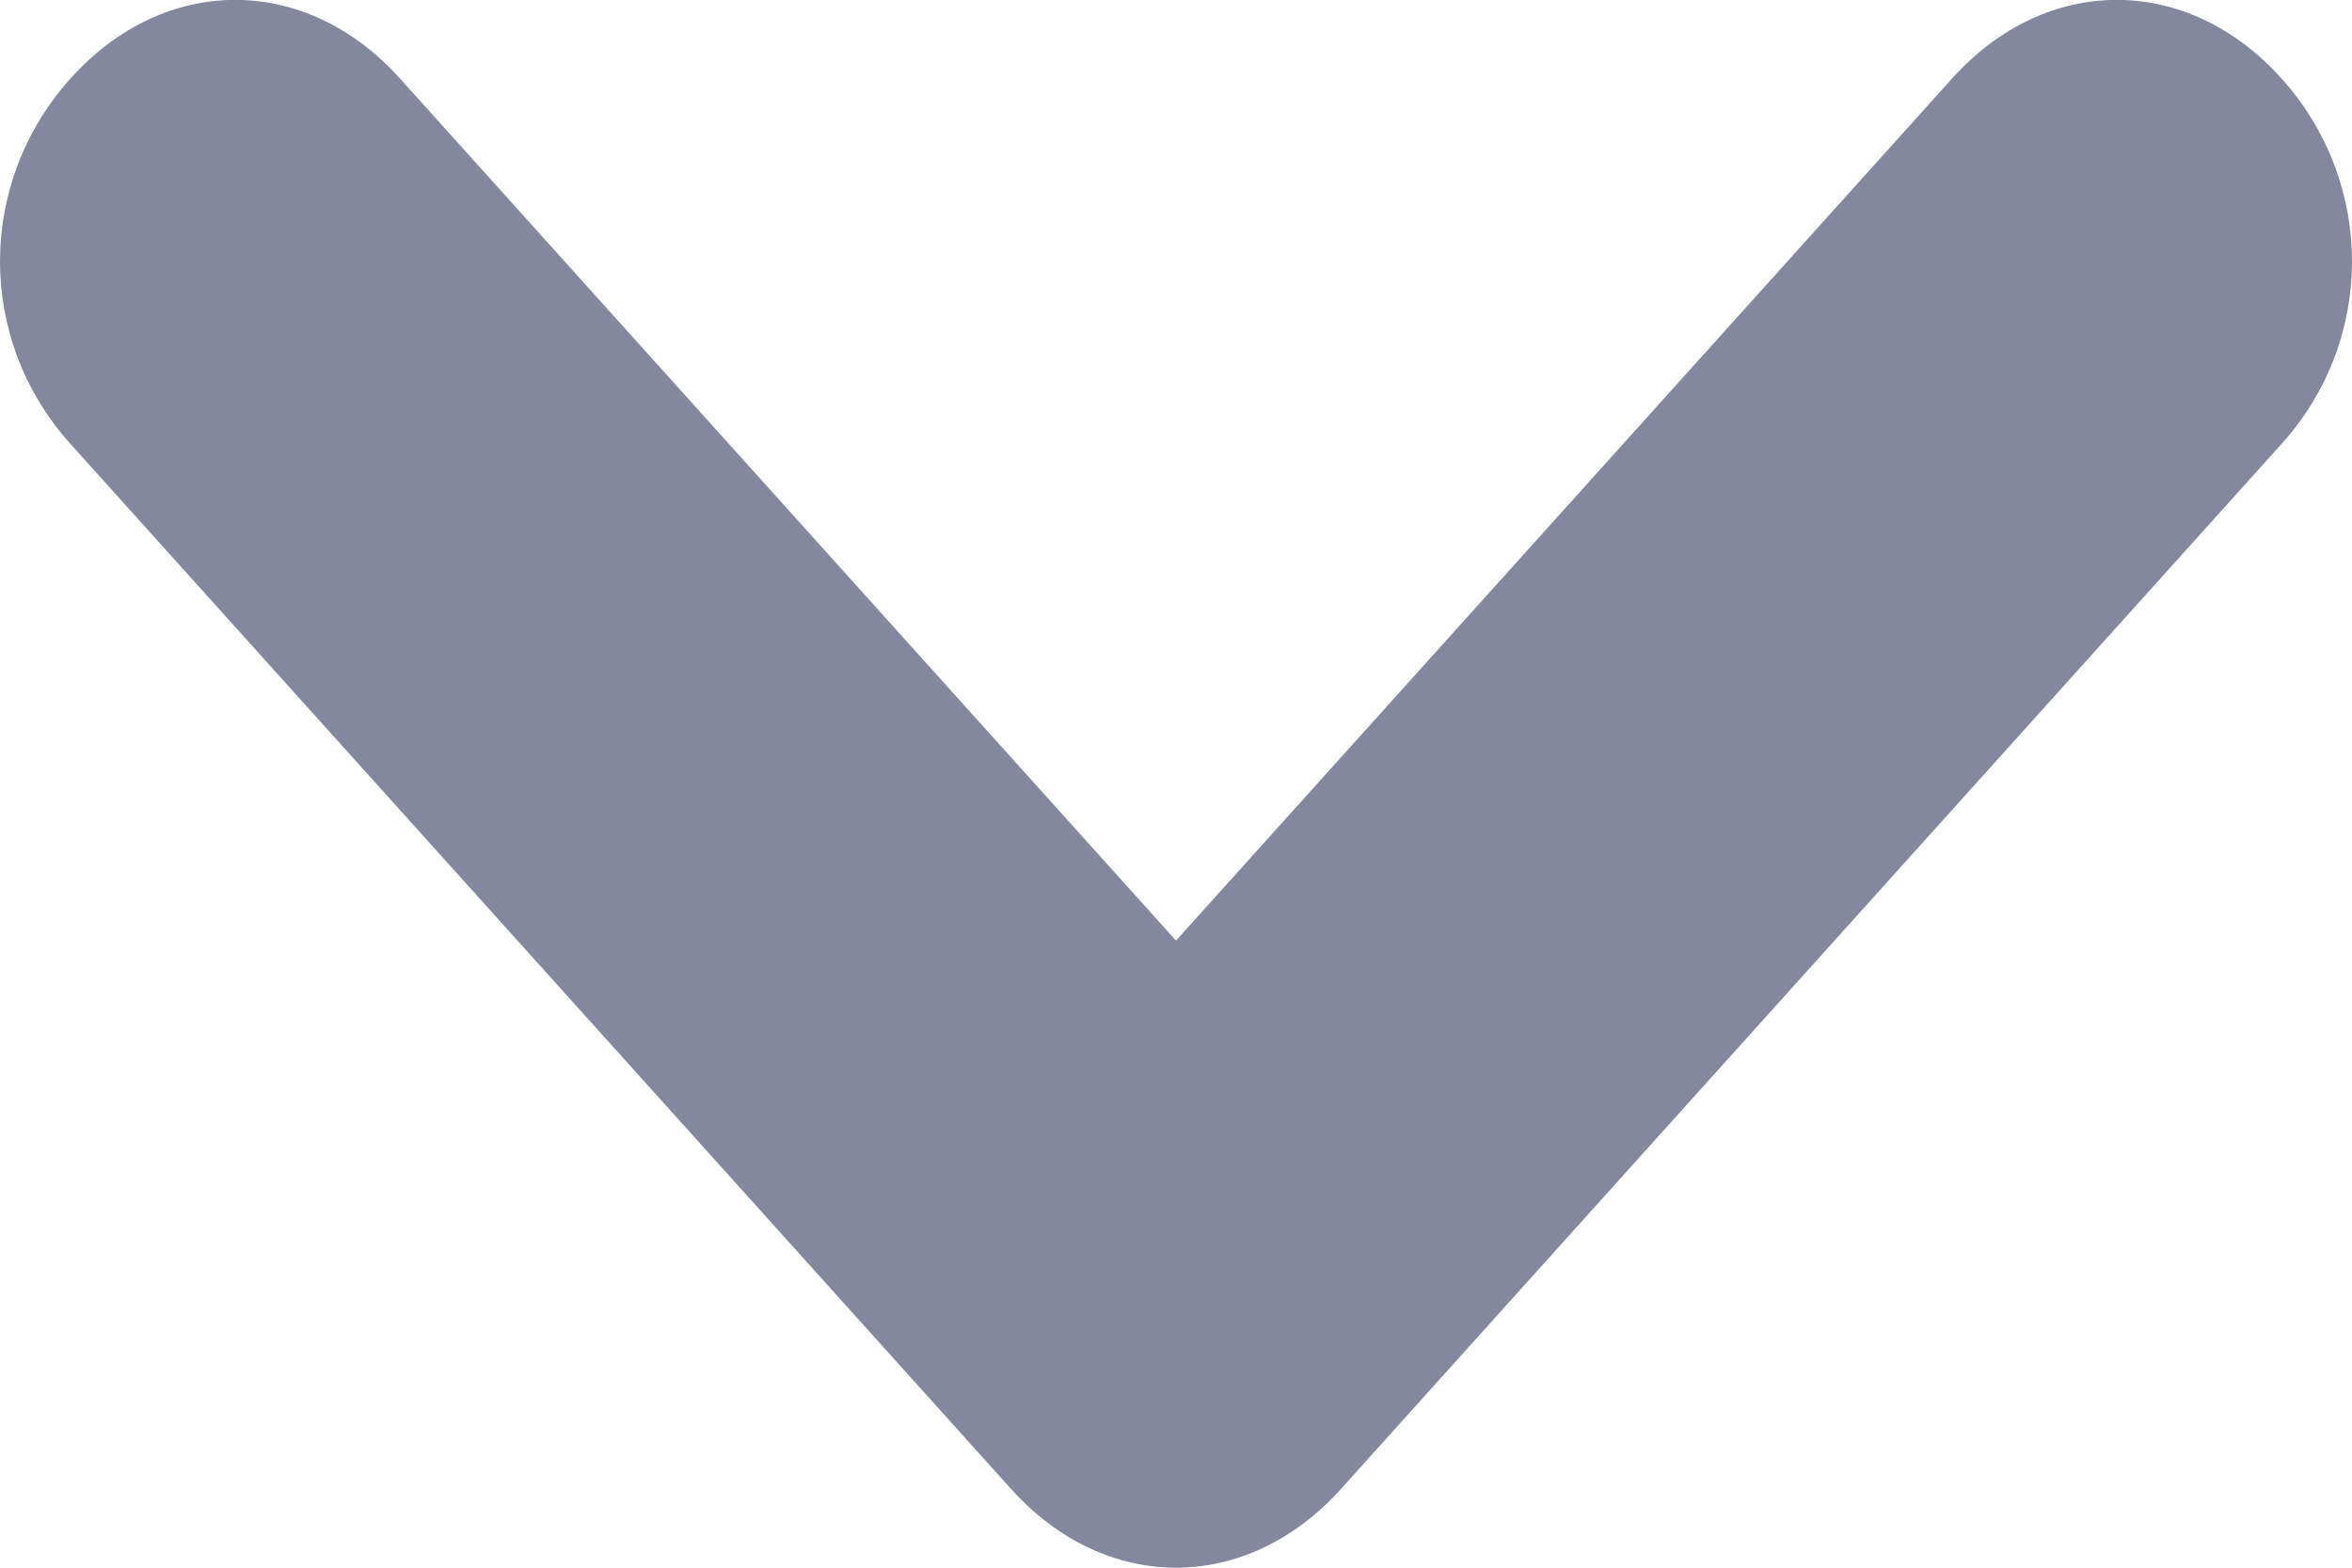 <svg width="6px" height="4px" viewBox="0 0 6 4" version="1.1" xmlns="http://www.w3.org/2000/svg" xmlns:xlink="http://www.w3.org/1999/xlink">
    <g id="Page-1" stroke="none" stroke-width="1" fill-rule="evenodd">
        <g id="1-asked-question-and-indicated-interest-copy" transform="translate(-974, -95)" fill="#82889D" fill-rule="nonzero">
            <path d="M978.98,95.2 L977,97.4 L975.02,95.2 C974.78,94.933 974.42,94.933 974.18,95.2 C973.94,95.467 973.94,95.867 974.18,96.133 L976.58,98.8 C976.7,98.933 976.85,99 977,99 C977.15,99 977.3,98.933 977.42,98.8 L979.82,96.133 C980.06,95.867 980.06,95.467 979.82,95.2 C979.58,94.933 979.22,94.933 978.98,95.2 Z" id="Shape-Copy-4"></path>
        </g>
    </g>
</svg>
